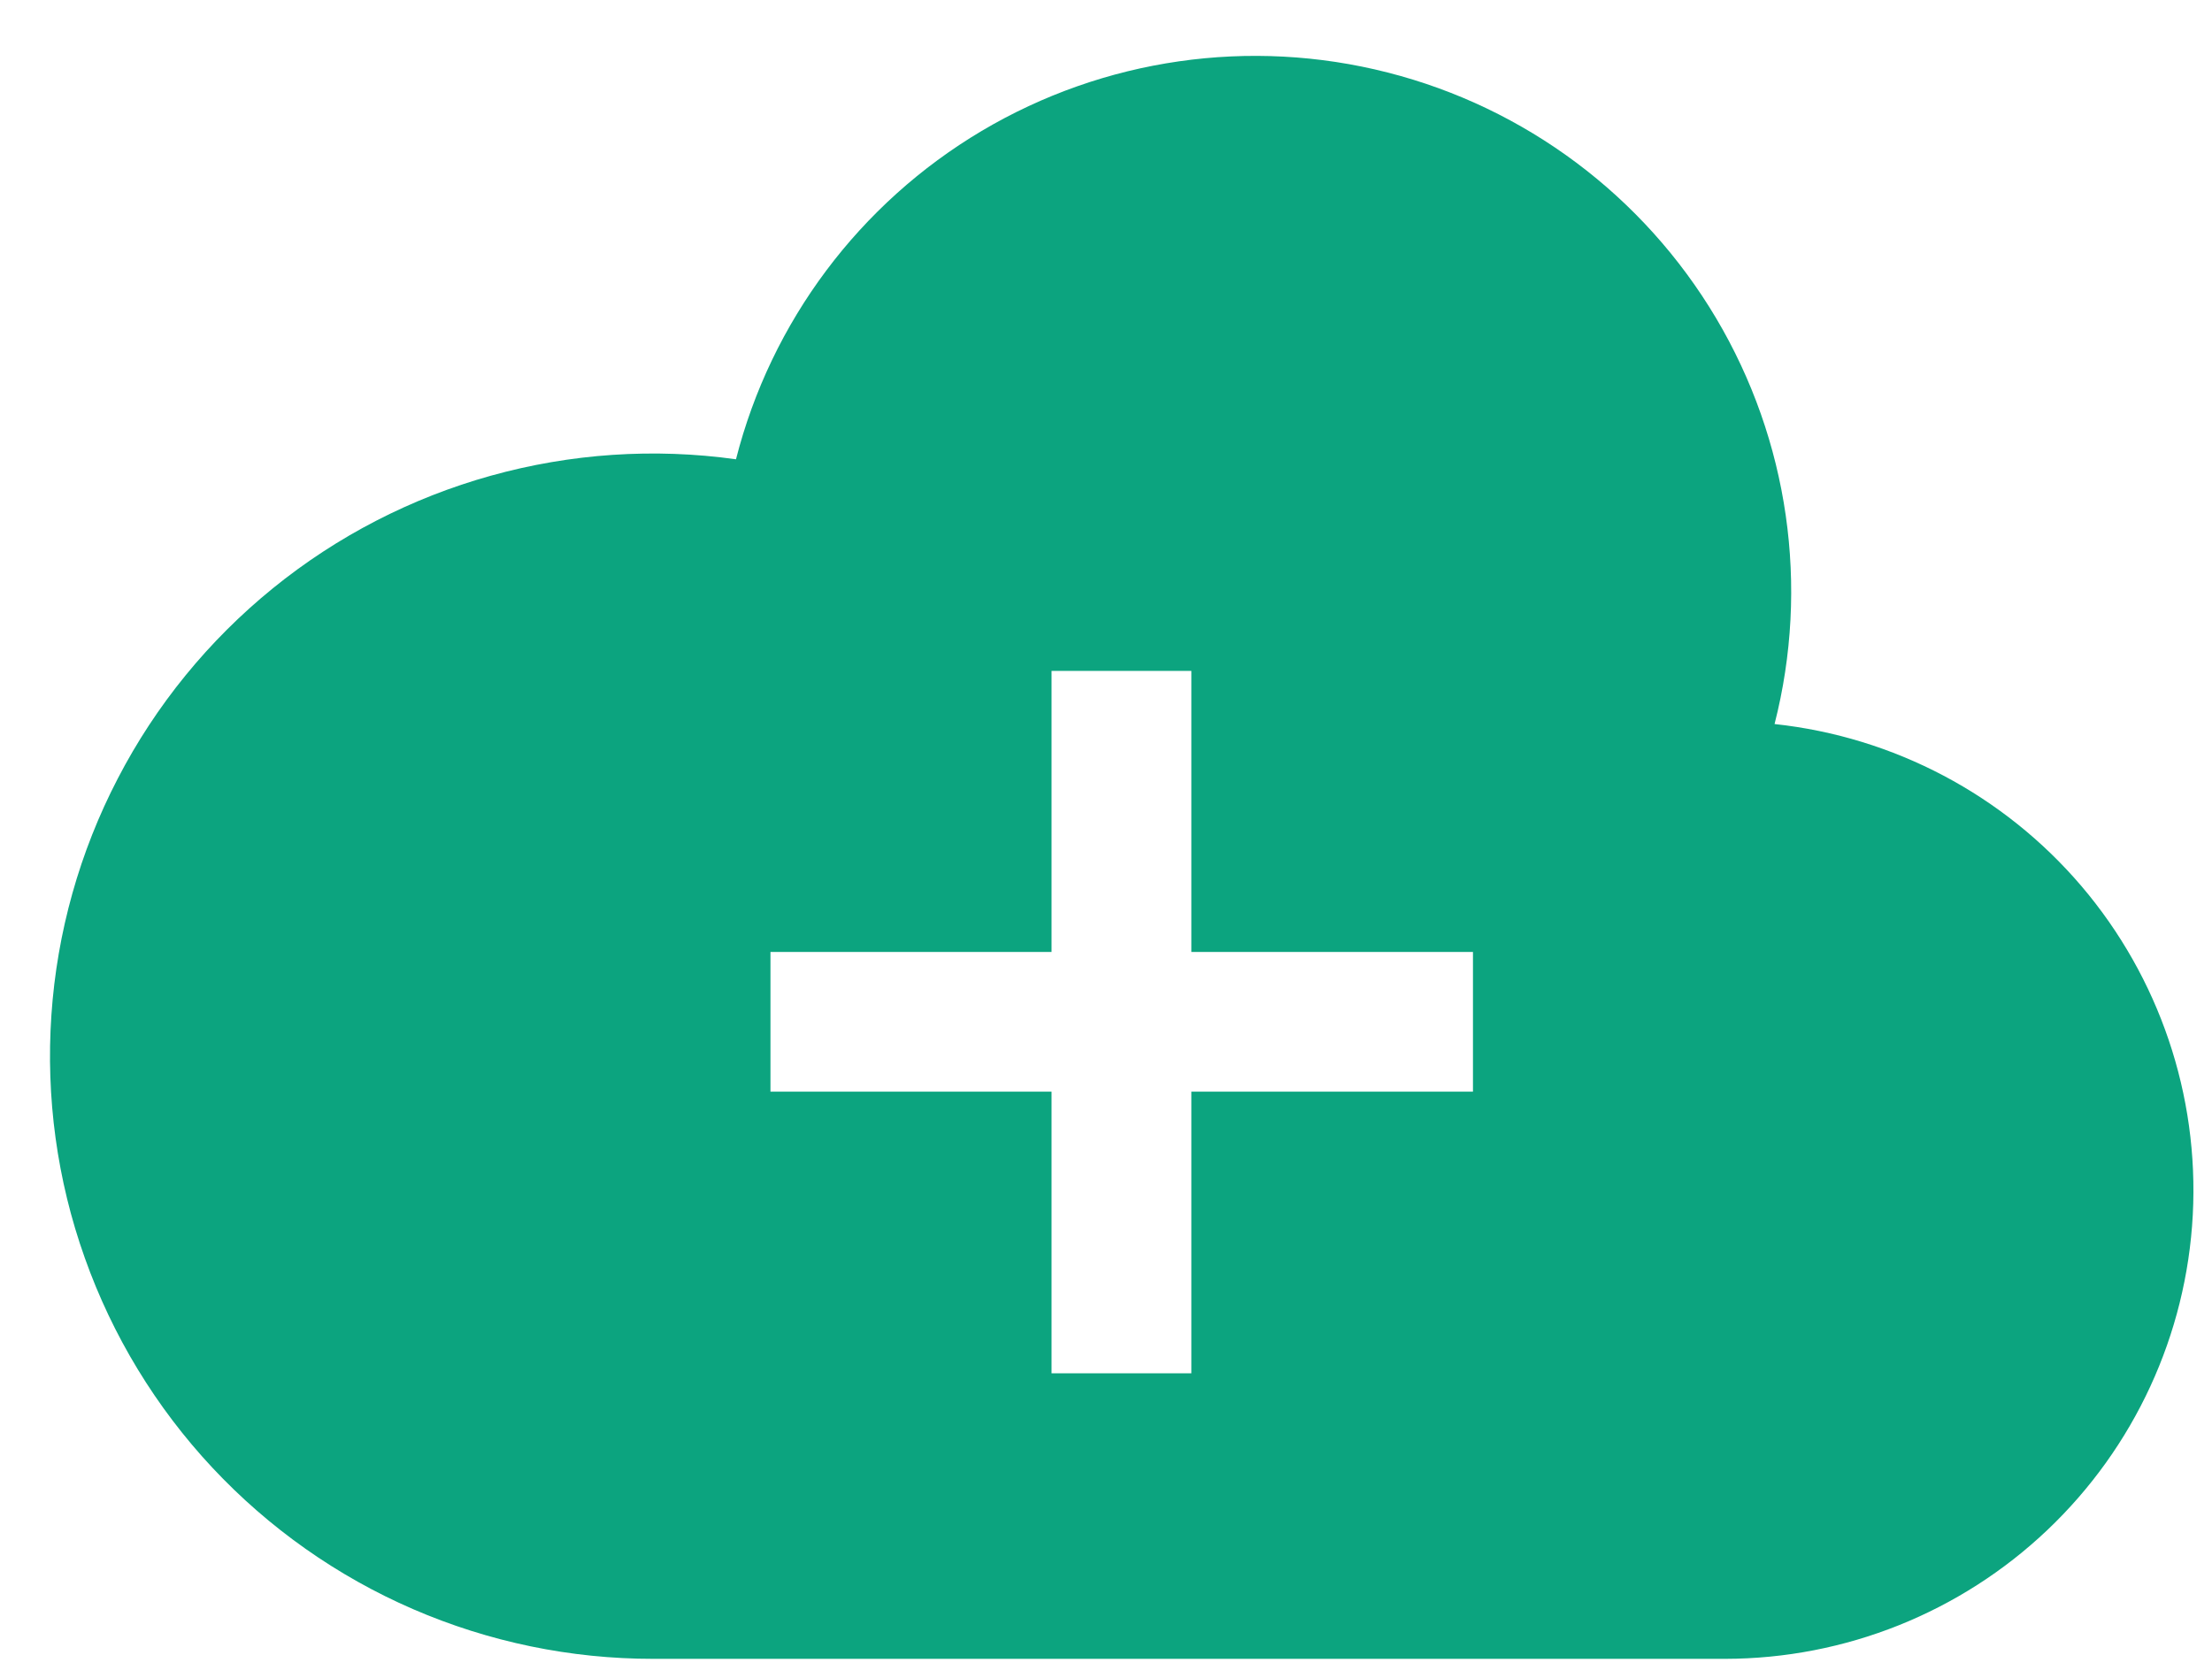 <svg width="29" height="22" viewBox="0 0 29 22" fill="none" xmlns="http://www.w3.org/2000/svg">
<path fill-rule="evenodd" clip-rule="evenodd" d="M26.842 20.064C25.702 21.147 24.19 21.752 22.617 21.754H8.567C7.482 21.755 6.41 21.533 5.415 21.102C4.42 20.671 3.525 20.039 2.784 19.247C2.044 18.455 1.475 17.519 1.112 16.497C0.748 15.476 0.6 14.39 0.674 13.309C0.748 12.227 1.044 11.172 1.544 10.21C2.043 9.247 2.736 8.398 3.577 7.715C4.419 7.031 5.393 6.529 6.437 6.238C7.482 5.947 8.575 5.873 9.649 6.023C10.109 4.217 11.268 2.669 12.87 1.717C14.473 0.766 16.387 0.49 18.193 0.951C19.999 1.411 21.547 2.57 22.499 4.173C23.45 5.775 23.726 7.69 23.265 9.495C24.829 9.663 26.269 10.424 27.289 11.621C28.308 12.819 28.831 14.361 28.748 15.932C28.665 17.502 27.983 18.981 26.842 20.064ZM15.619 18.009H13.786V14.316H10.101V12.484H13.786V8.798H15.619V12.484H19.311V14.316H15.619V18.009Z" fill="#0CA47F"/>
</svg>
